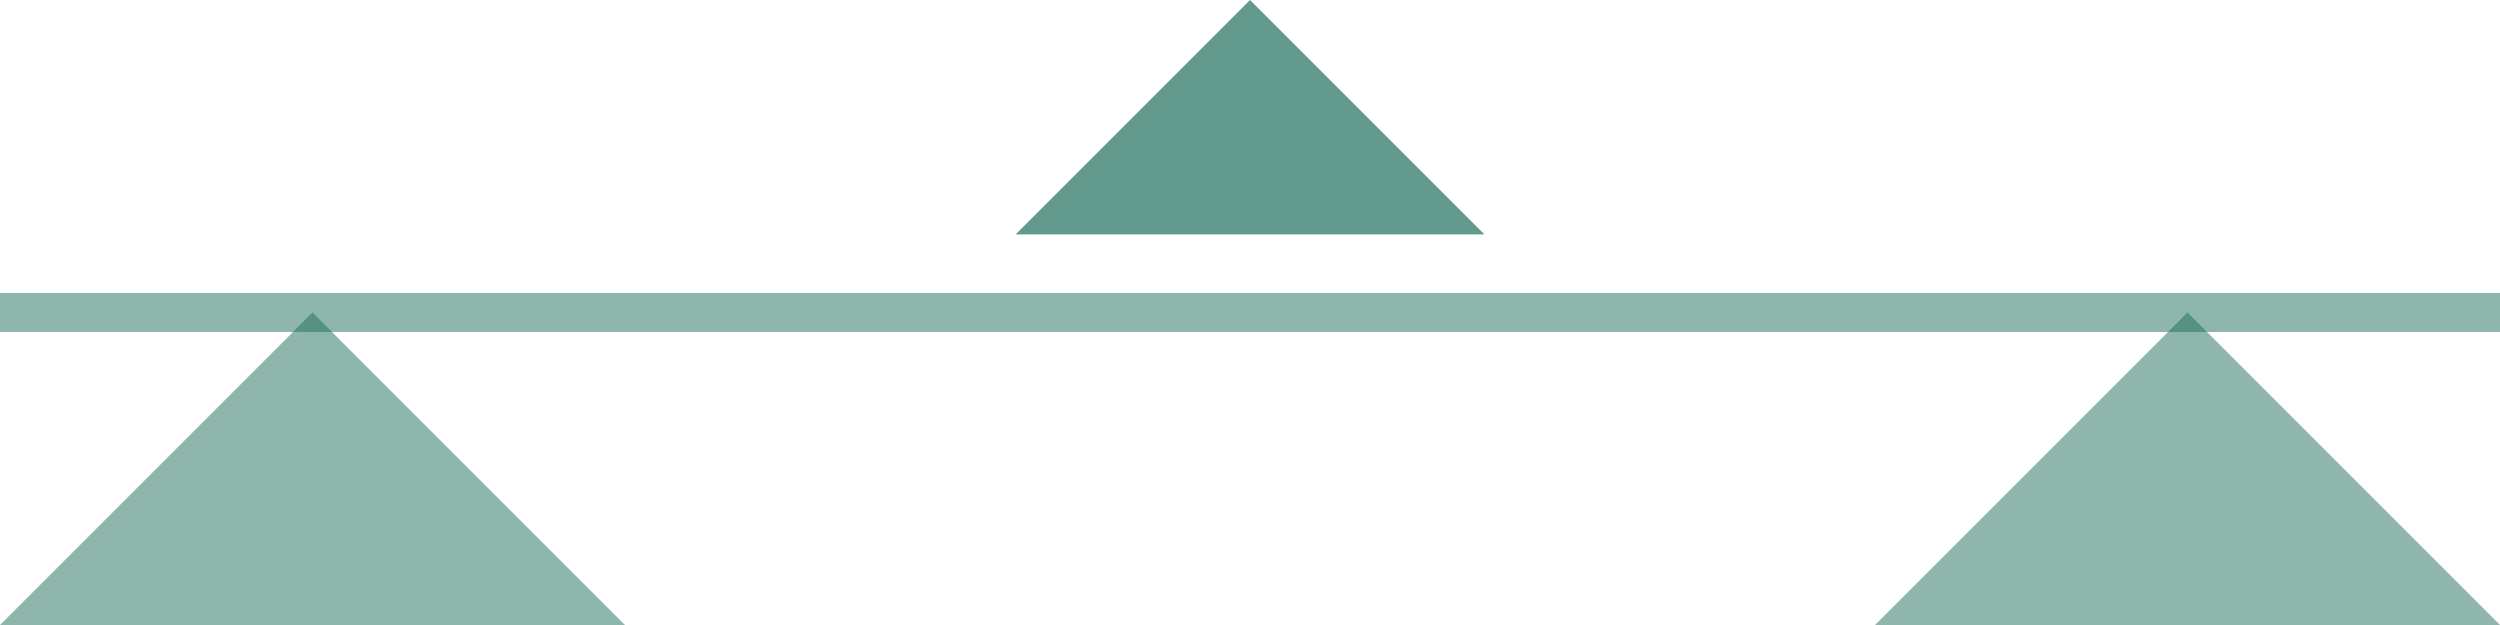 <svg width="64" height="16" viewBox="0 0 64 16" fill="none" xmlns="http://www.w3.org/2000/svg">
  <path d="M32 0L38 6H26L32 0Z" fill="#1E6F5C" opacity="0.7" />
  <path d="M0 8H64" stroke="#1E6F5C" stroke-width="1" opacity="0.5" />
  <path d="M8 8L16 16H0L8 8Z" fill="#1E6F5C" opacity="0.5" />
  <path d="M56 8L64 16H48L56 8Z" fill="#1E6F5C" opacity="0.5" />
</svg>


